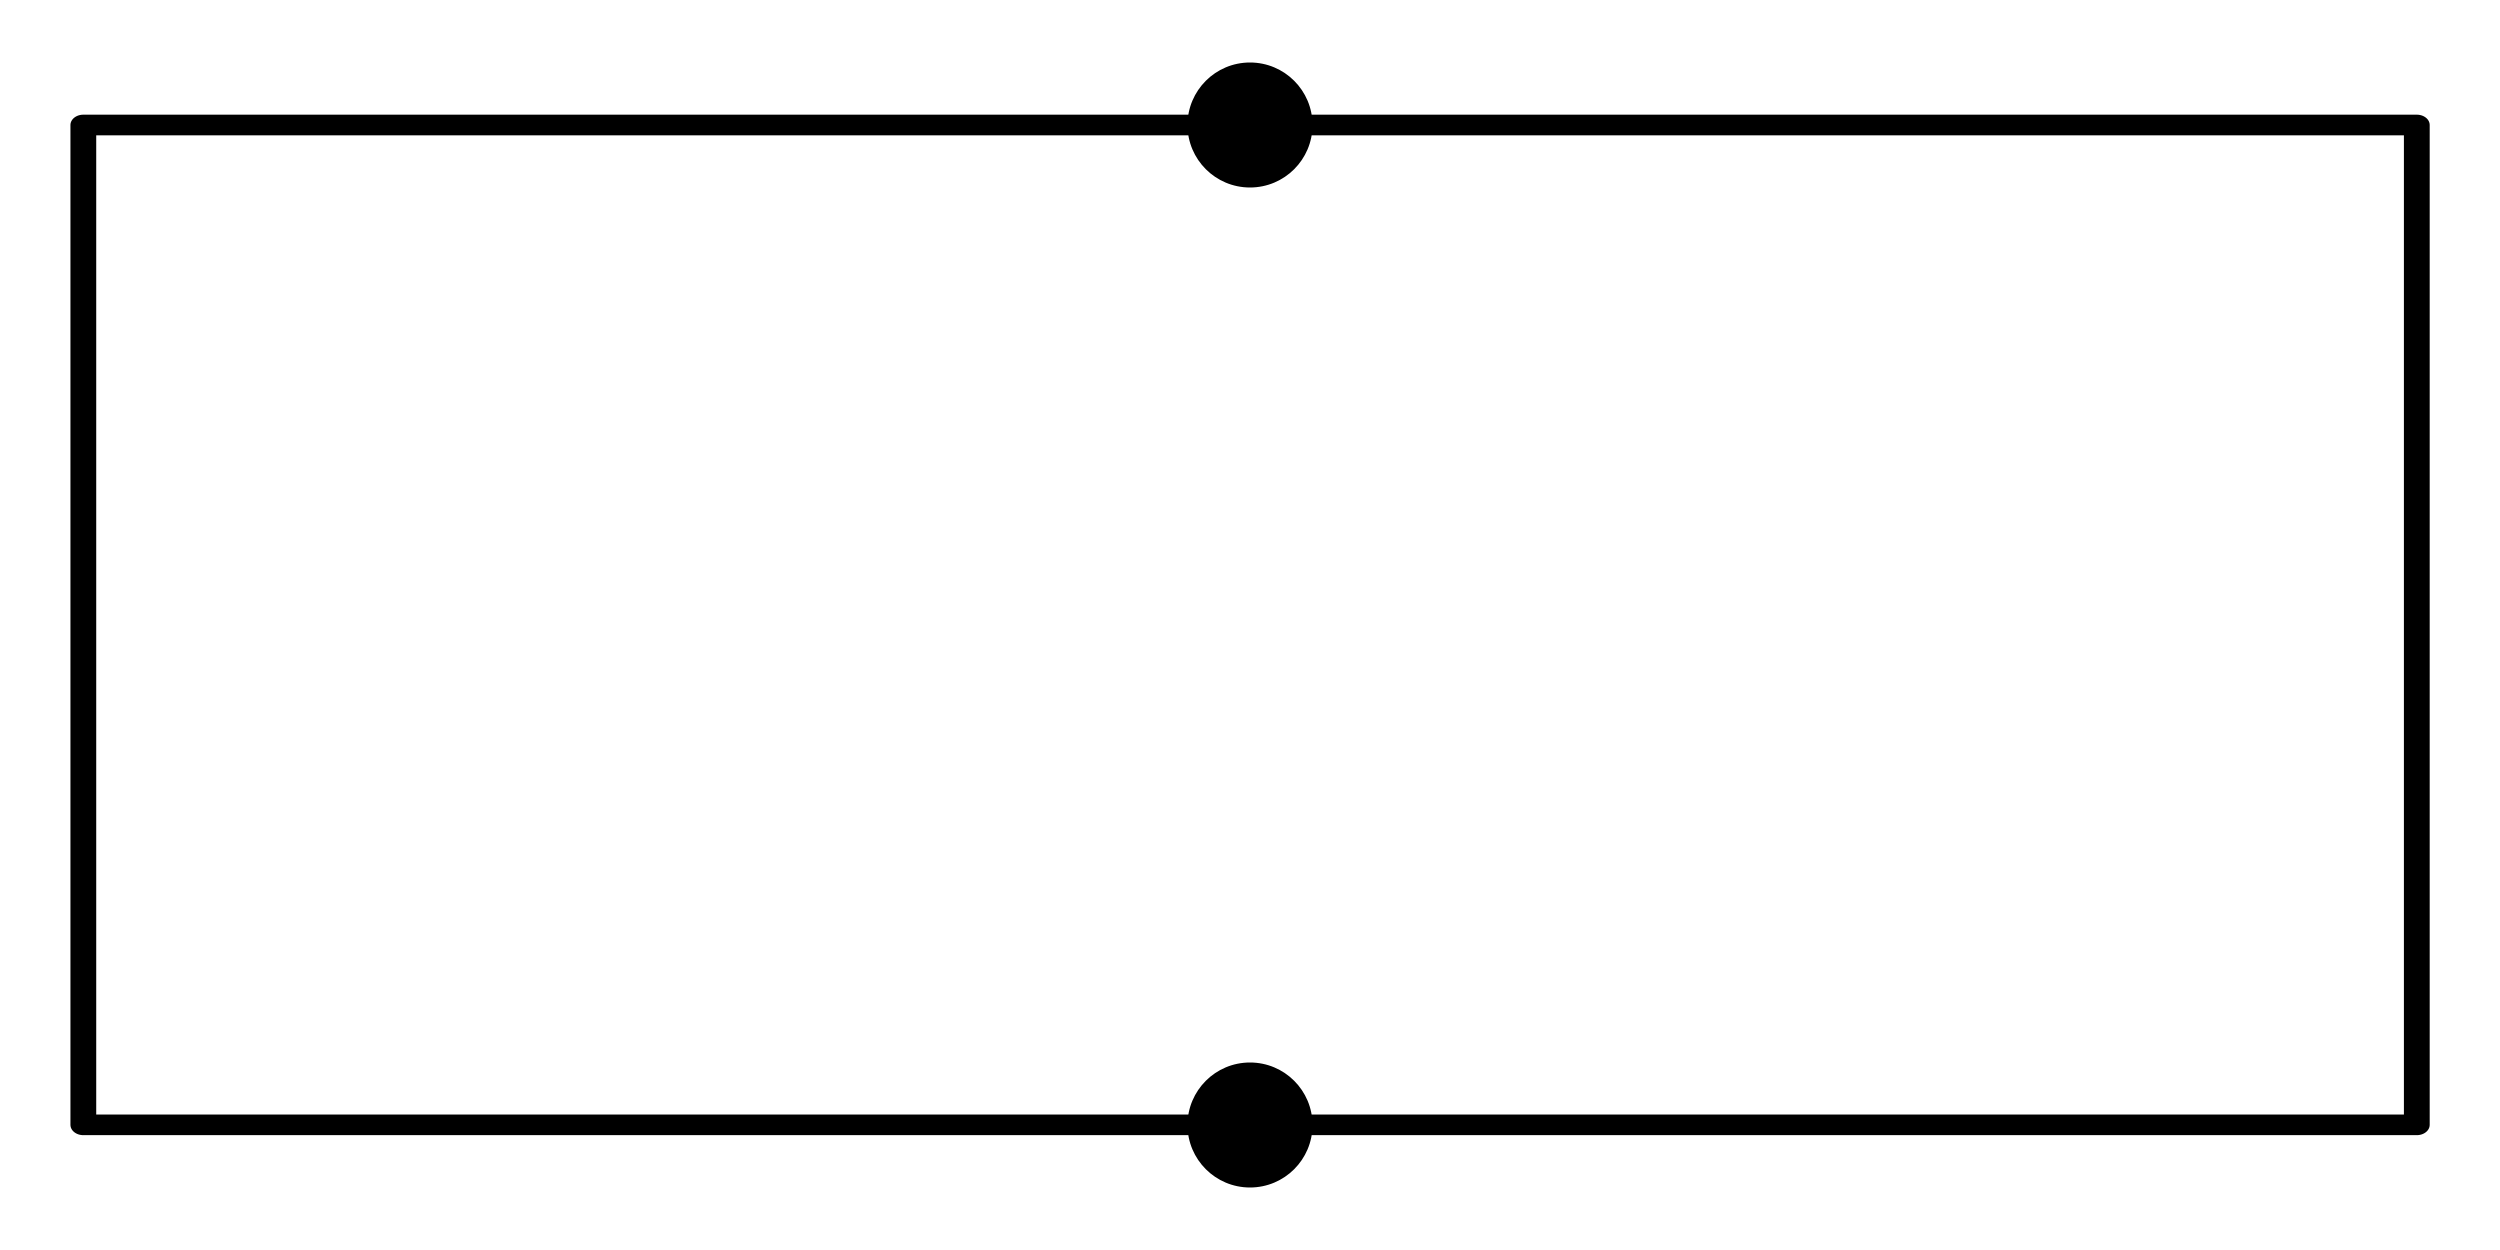 <svg id="elOJUZB9RHg1" xmlns="http://www.w3.org/2000/svg" xmlns:xlink="http://www.w3.org/1999/xlink" viewBox="0 0 300 150" shape-rendering="geometricPrecision" text-rendering="geometricPrecision"><rect width="90.503" height="48.379" rx="0" ry="0" transform="matrix(3.094 0 0 2.48 10 15)" fill="none" stroke="#000" stroke-linecap="round" stroke-linejoin="round"/><ellipse rx="7.5" ry="7.5" transform="translate(150 135)"/><ellipse rx="7.5" ry="7.5" transform="translate(150 15)"/></svg>
